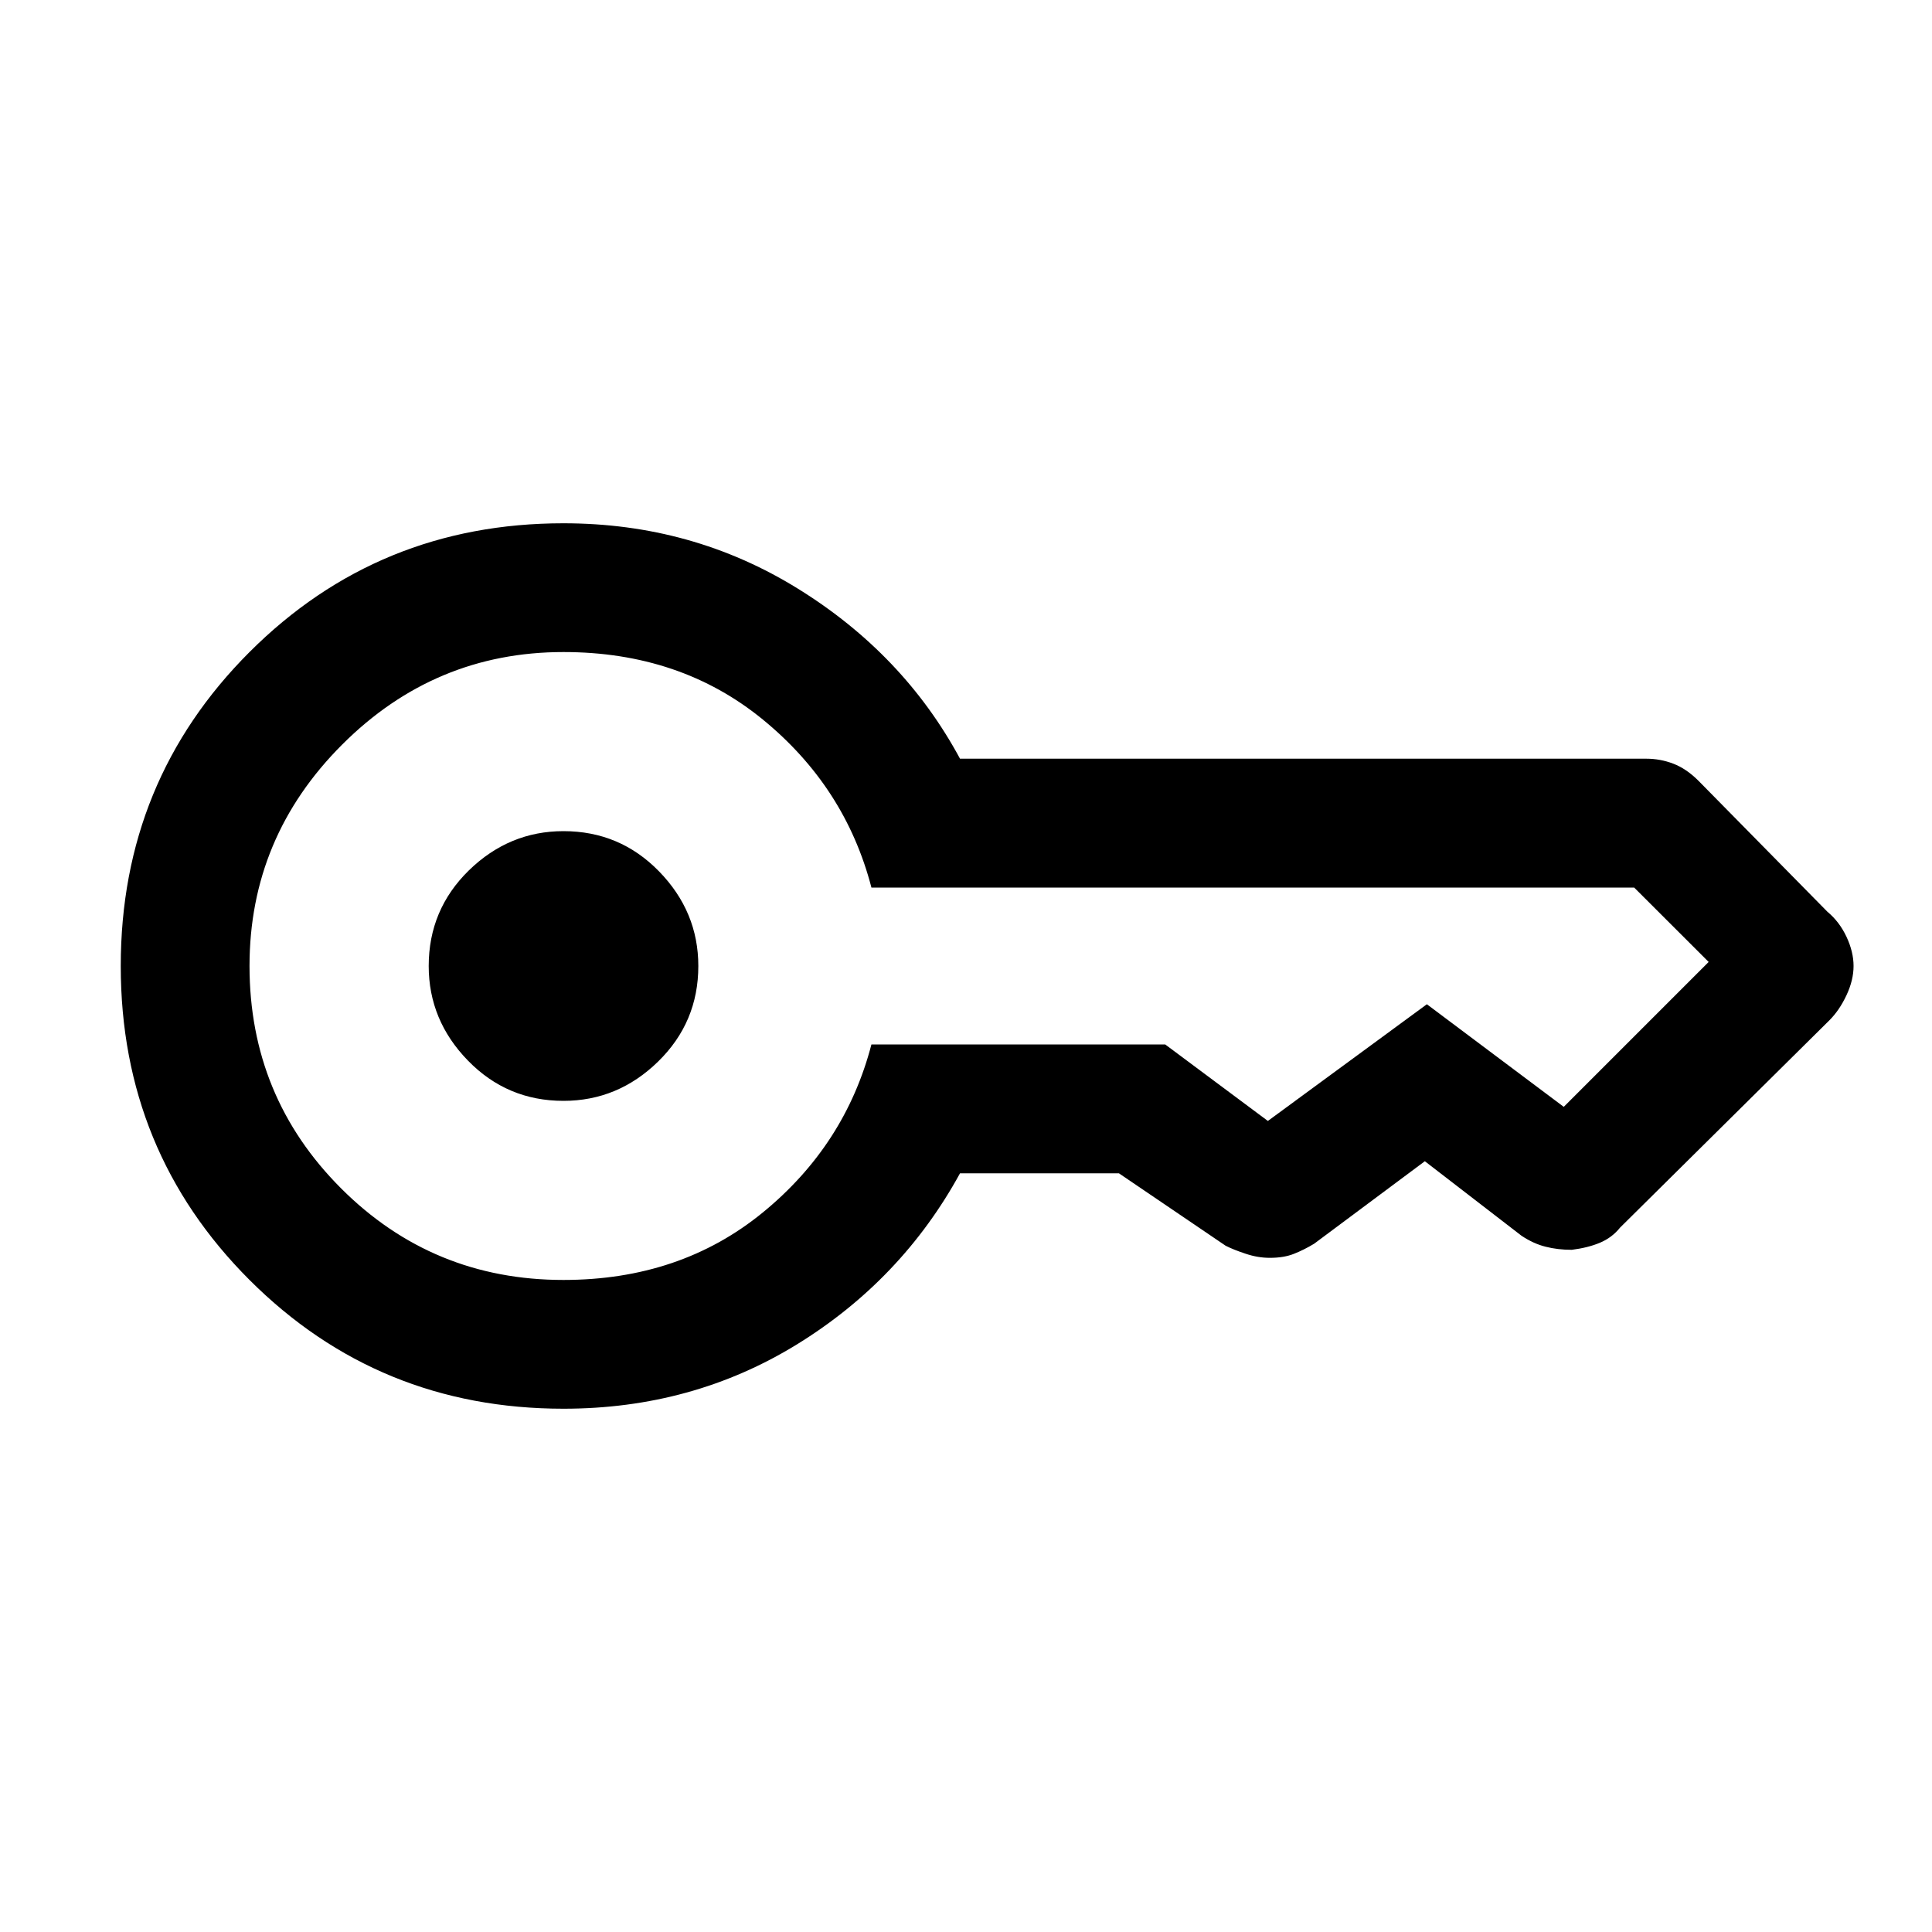 <svg xmlns="http://www.w3.org/2000/svg" height="20" width="20"><path d="M5.833 11.396q-.583 0-.989-.417T4.438 10q0-.583.416-.99.417-.406.979-.406.584 0 .99.417t.406.979q0 .583-.417.99-.416.406-.979.406Zm0 3.187q-1.916 0-3.25-1.333Q1.25 11.917 1.25 10t1.333-3.25q1.334-1.333 3.25-1.333 1.334 0 2.427.677 1.094.677 1.678 1.76h7.104q.146 0 .281.052.135.052.26.177l1.334 1.355q.125.104.198.26.073.156.073.302t-.073.302q-.073.156-.177.26l-2.167 2.146q-.083.104-.209.157-.124.052-.291.073-.146 0-.271-.032-.125-.031-.25-.114l-1-.771-1.146.854q-.104.063-.208.104-.104.042-.25.042-.125 0-.25-.042-.125-.041-.208-.083l-1.105-.75H9.938q-.605 1.104-1.688 1.771-1.083.666-2.417.666Zm0-1.333q1.209 0 2.063-.698.854-.698 1.125-1.74h3.041l1.063.792v-.01.01l1.646-1.208 1.417 1.062v-.01.01l1.5-1.5-.771-.77H9.021q-.271-1.042-1.125-1.74T5.833 6.75q-1.333 0-2.291.958-.959.959-.959 2.292 0 1.354.948 2.302t2.302.948Z"/></svg>